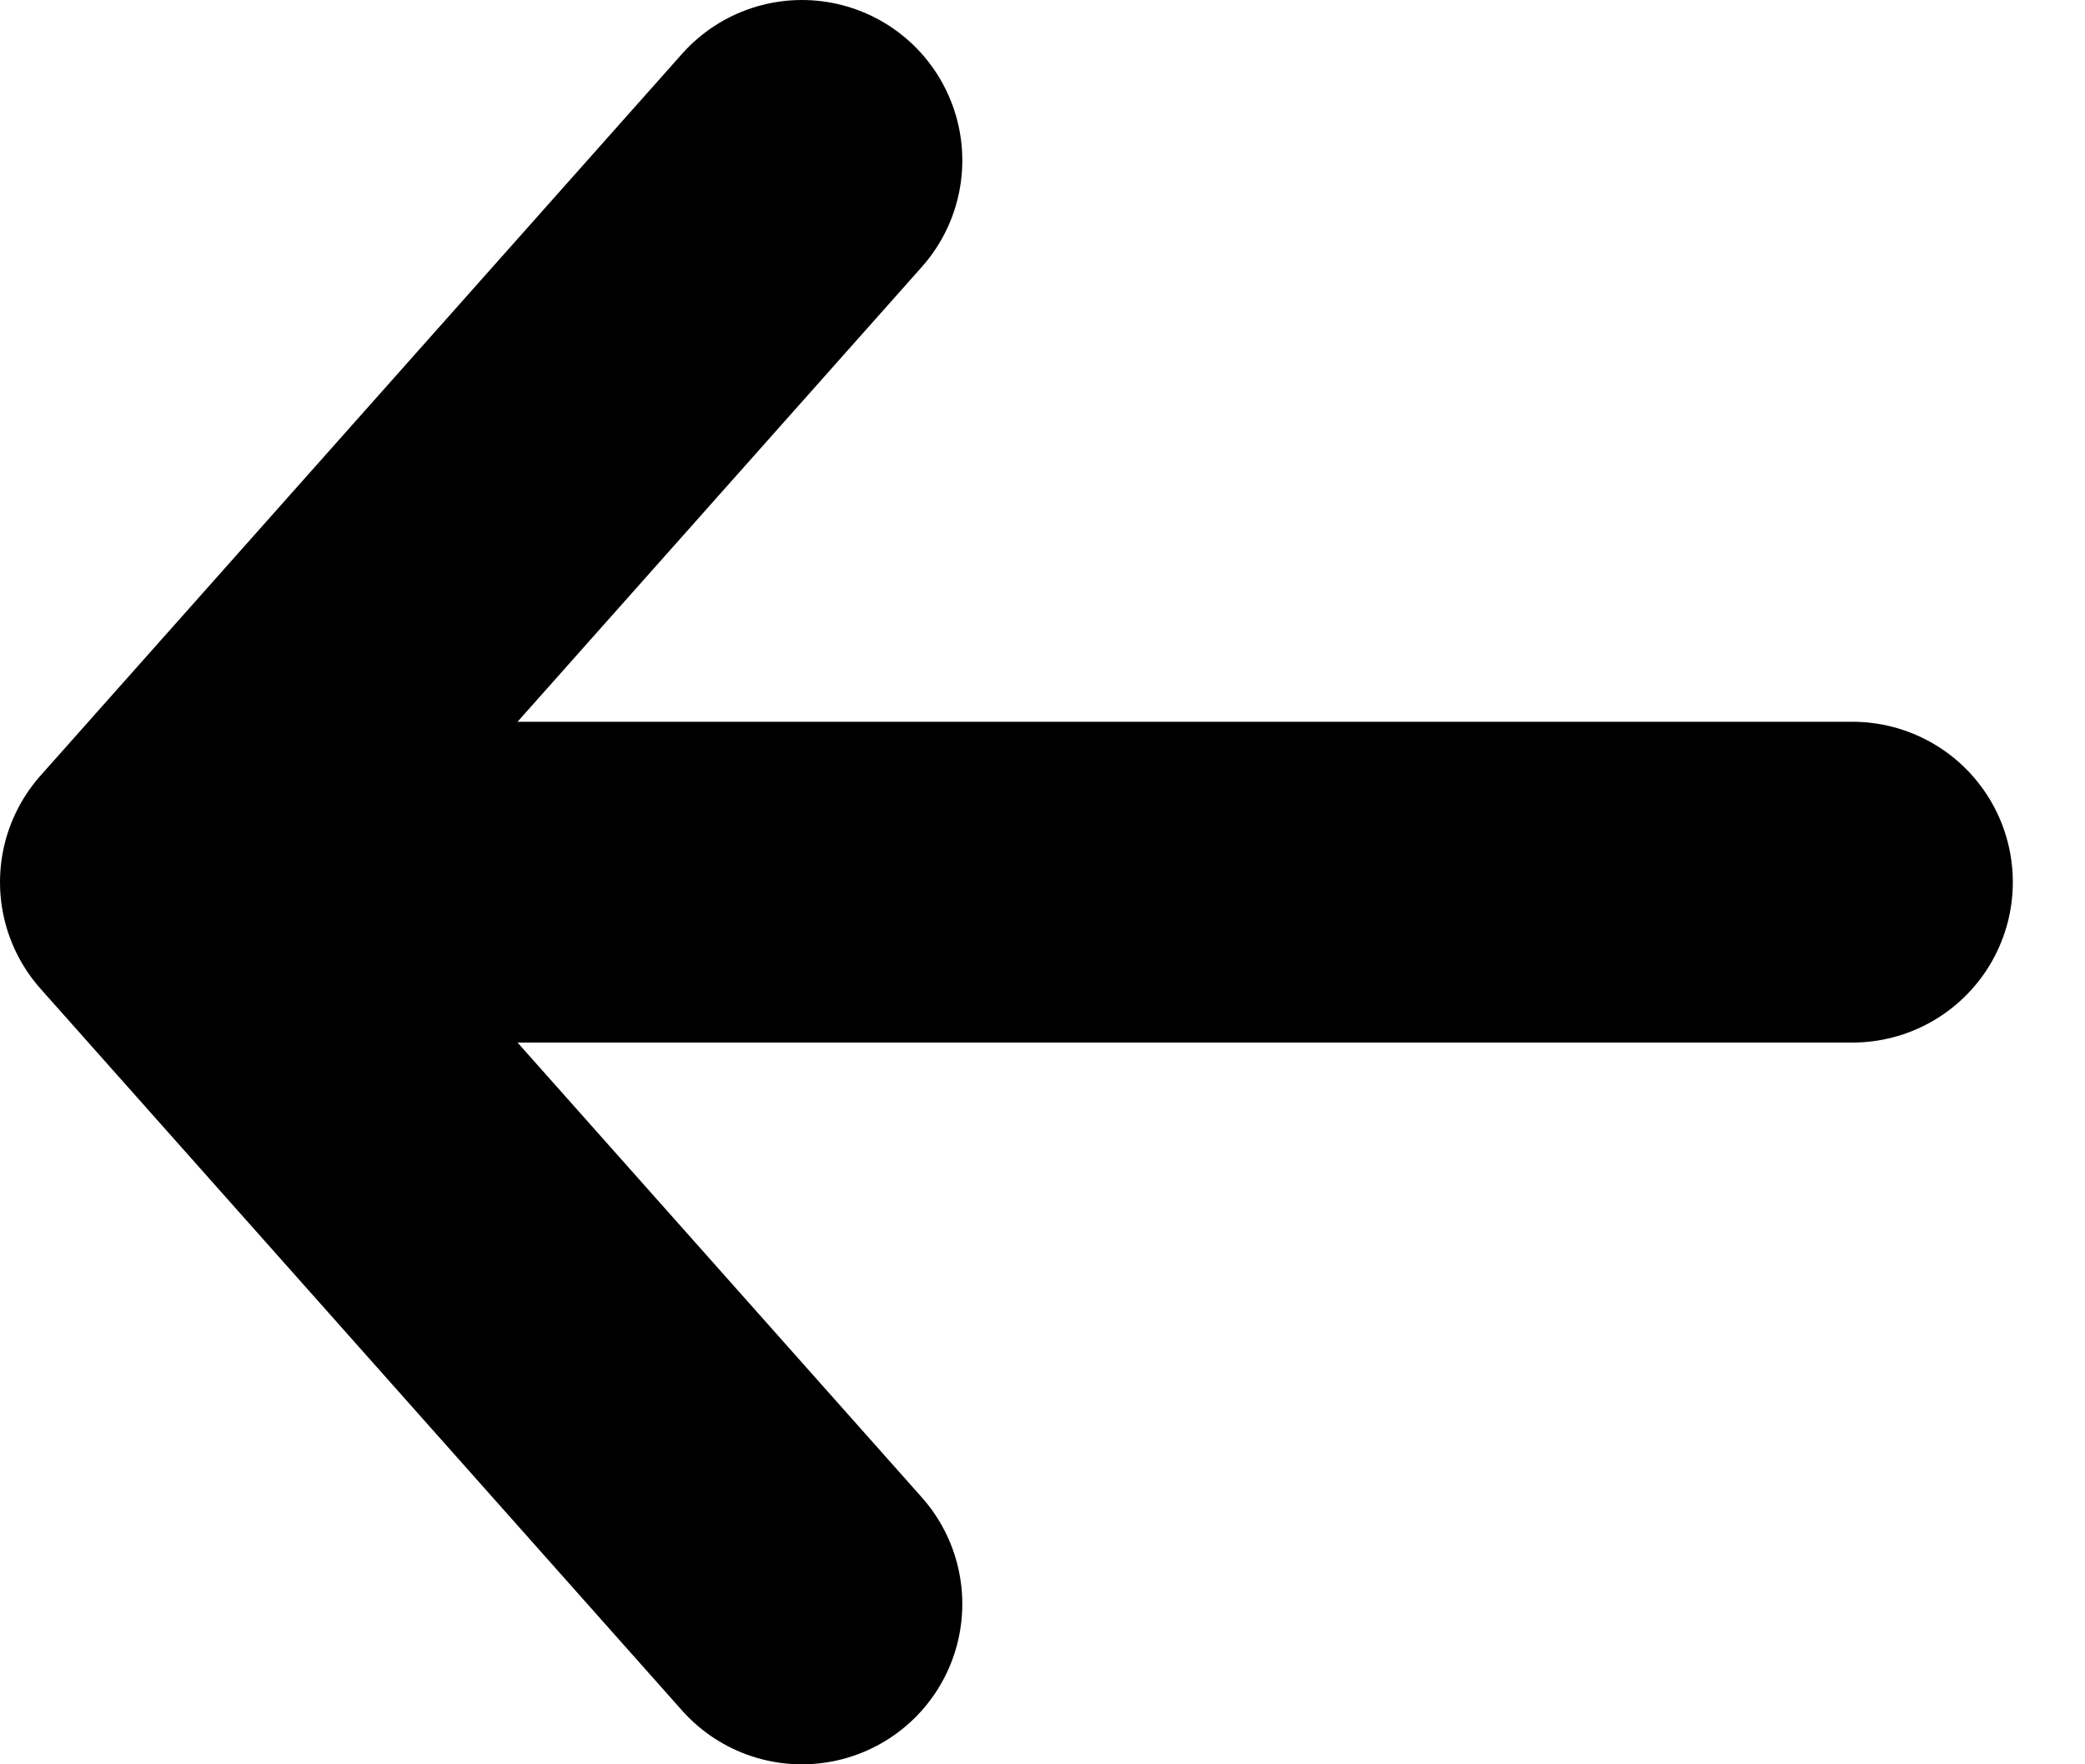 <?xml version="1.0" encoding="UTF-8"?>
<svg width="13px" height="11px" viewBox="0 0 13 11" version="1.1" xmlns="http://www.w3.org/2000/svg" xmlns:xlink="http://www.w3.org/1999/xlink">
    <!-- Generator: Sketch 50.2 (55047) - http://www.bohemiancoding.com/sketch -->
    <title>Group 15</title>
    <desc>Created with Sketch.</desc>
    <defs></defs>
    <g id="Page-1" stroke="none" stroke-width="1" fill="none" fill-rule="evenodd" stroke-linecap="round">
        <g id="Home-Copy" transform="translate(-104, -164)" stroke="#000000" stroke-width="2">
            <g id="Group-15" transform="translate(105, 165)">
                <polyline id="Path-5" stroke-linejoin="round" points="4 0 0 4.5 4 9"></polyline>
                <path d="M0.5,4.5 L10.55,4.5" id="Line-4"></path>
            </g>
        </g>
    </g>
</svg>
